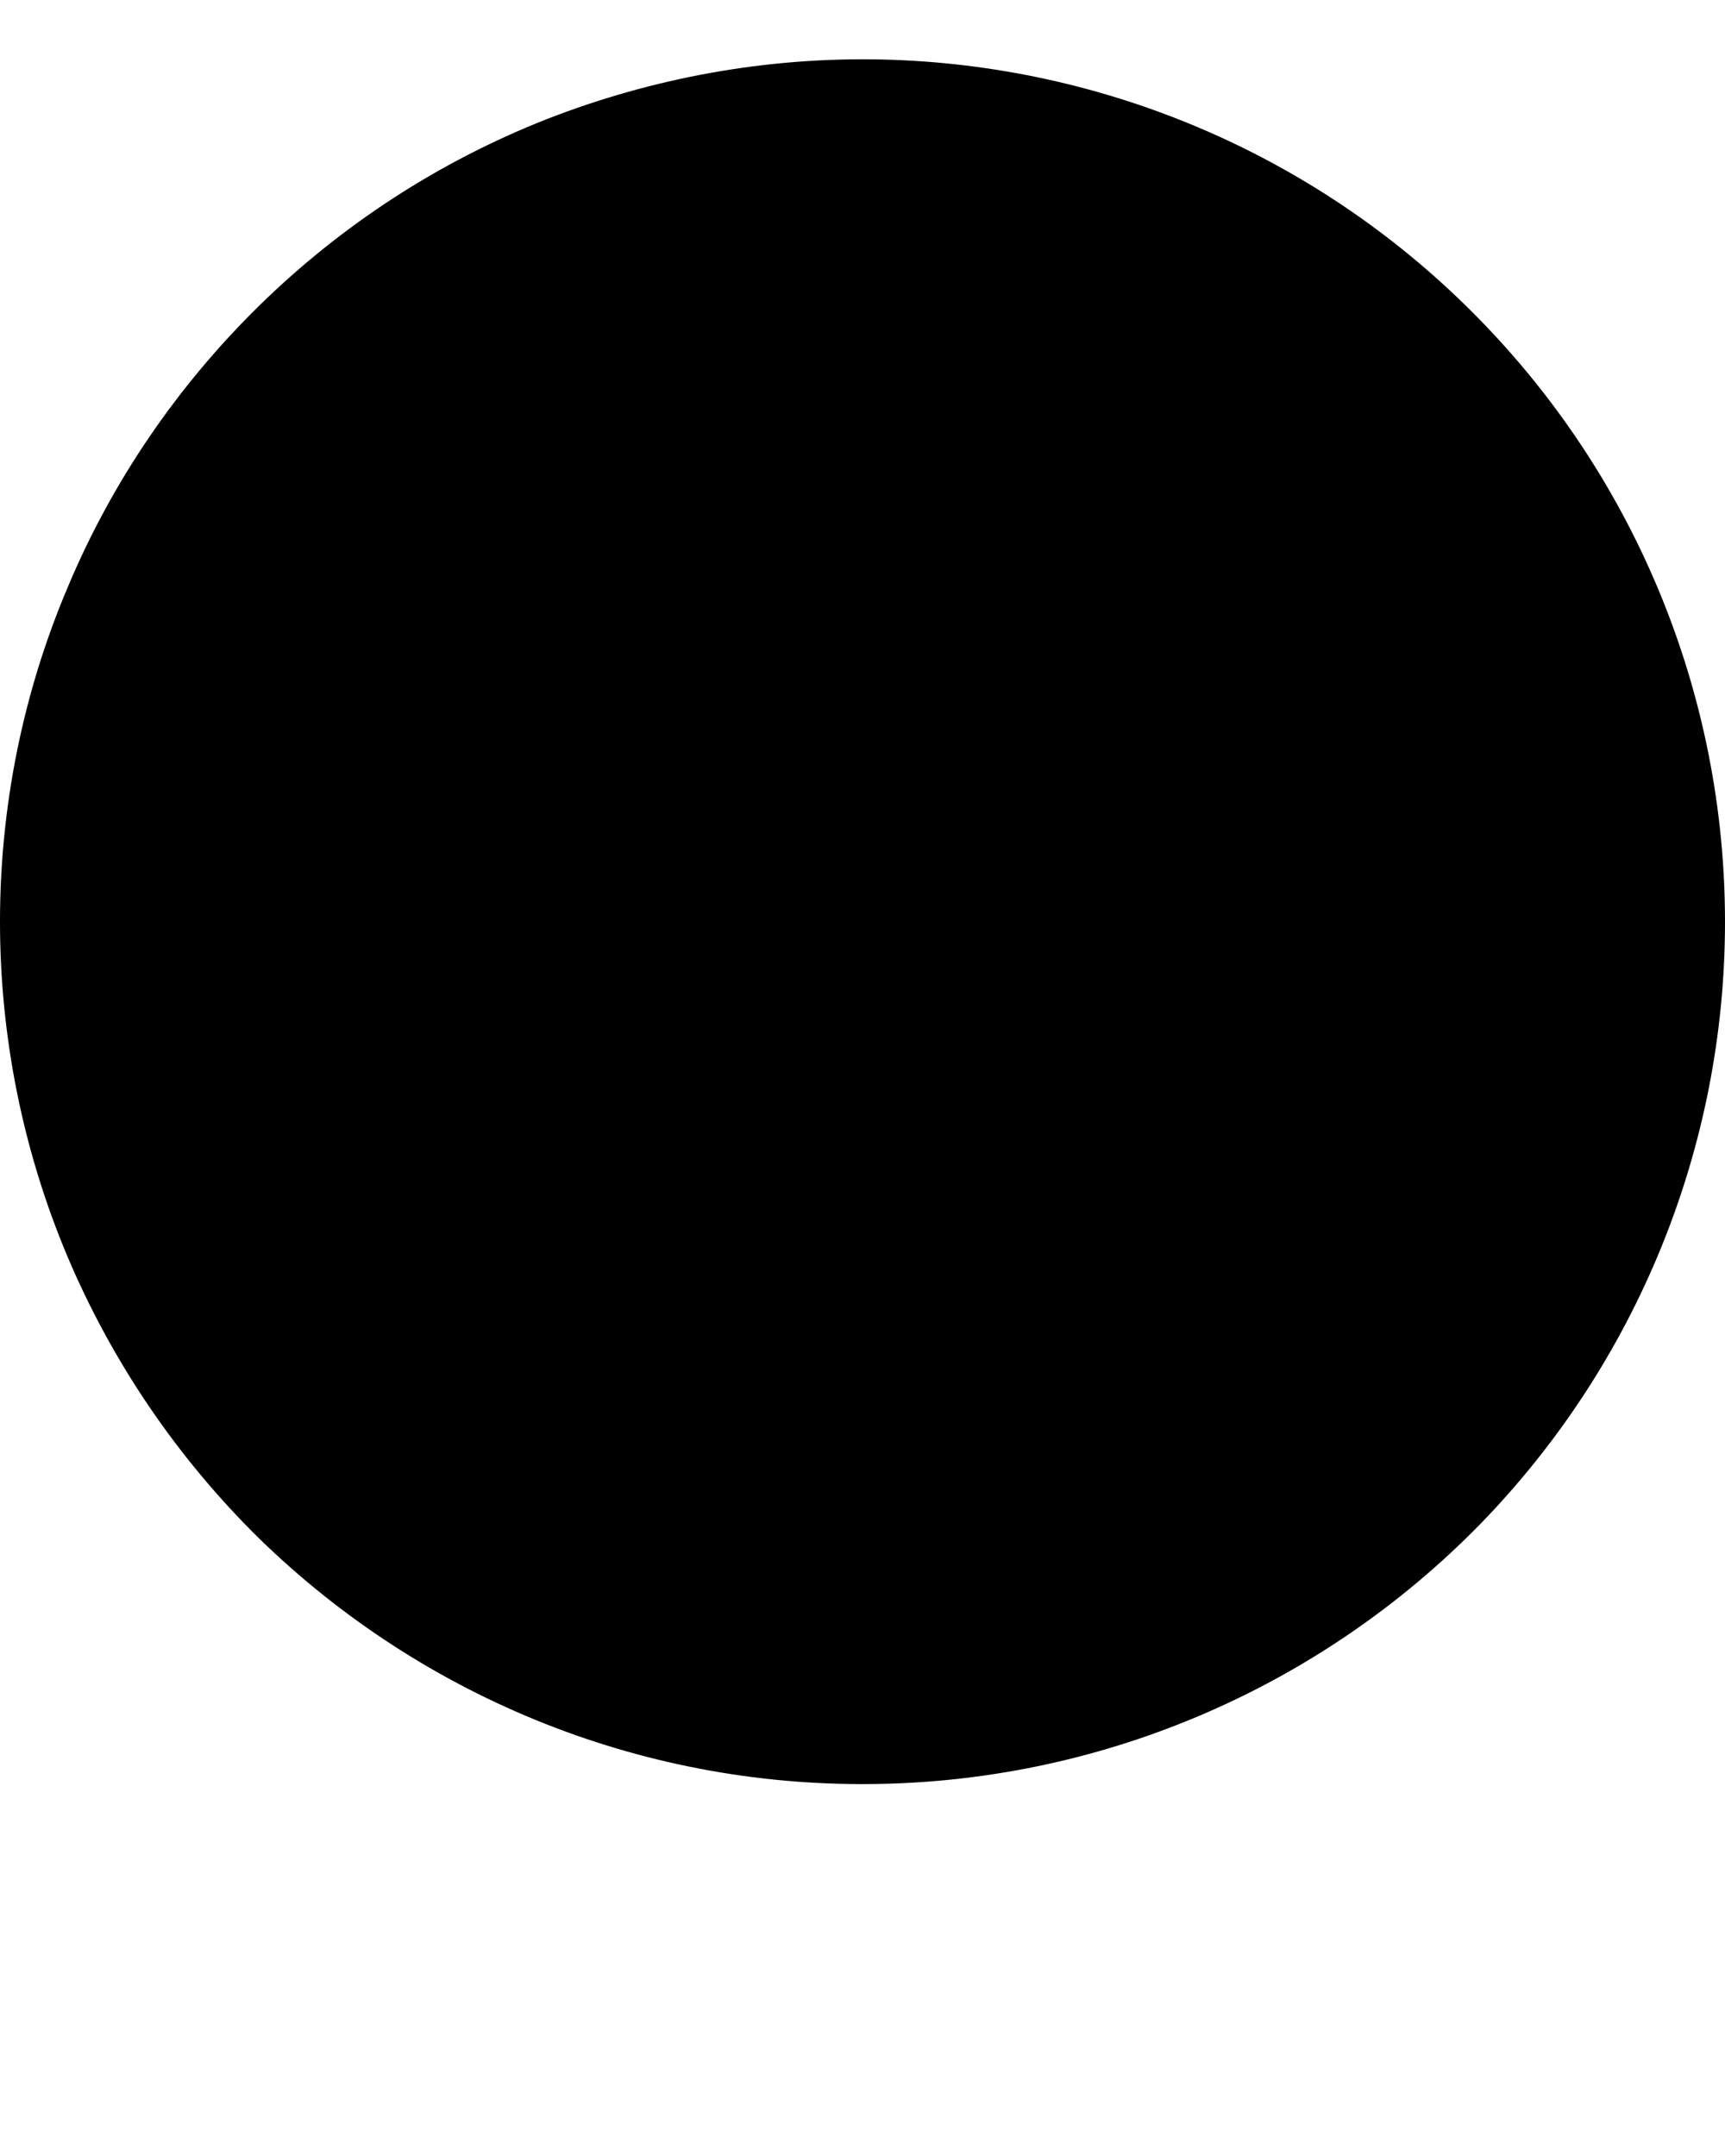 <svg width="4" height="5" viewBox="0 0 4 5" fill="none" xmlns="http://www.w3.org/2000/svg">
<path d="M2.045 0.138C1.779 0.132 1.514 0.18 1.266 0.277C1.018 0.375 0.793 0.521 0.602 0.708C0.412 0.894 0.26 1.116 0.157 1.362C0.053 1.607 6.6681e-05 1.871 6.25376e-08 2.137C-6.65559e-05 2.404 0.053 2.668 0.156 2.913C0.26 3.159 0.411 3.381 0.601 3.568C0.792 3.754 1.017 3.9 1.265 3.998C1.513 4.096 1.778 4.143 2.044 4.137C2.567 4.126 3.064 3.91 3.43 3.537C3.795 3.163 4 2.661 4 2.138C4 1.616 3.796 1.114 3.43 0.74C3.065 0.366 2.568 0.15 2.045 0.138Z" fill="black"/>
</svg>
